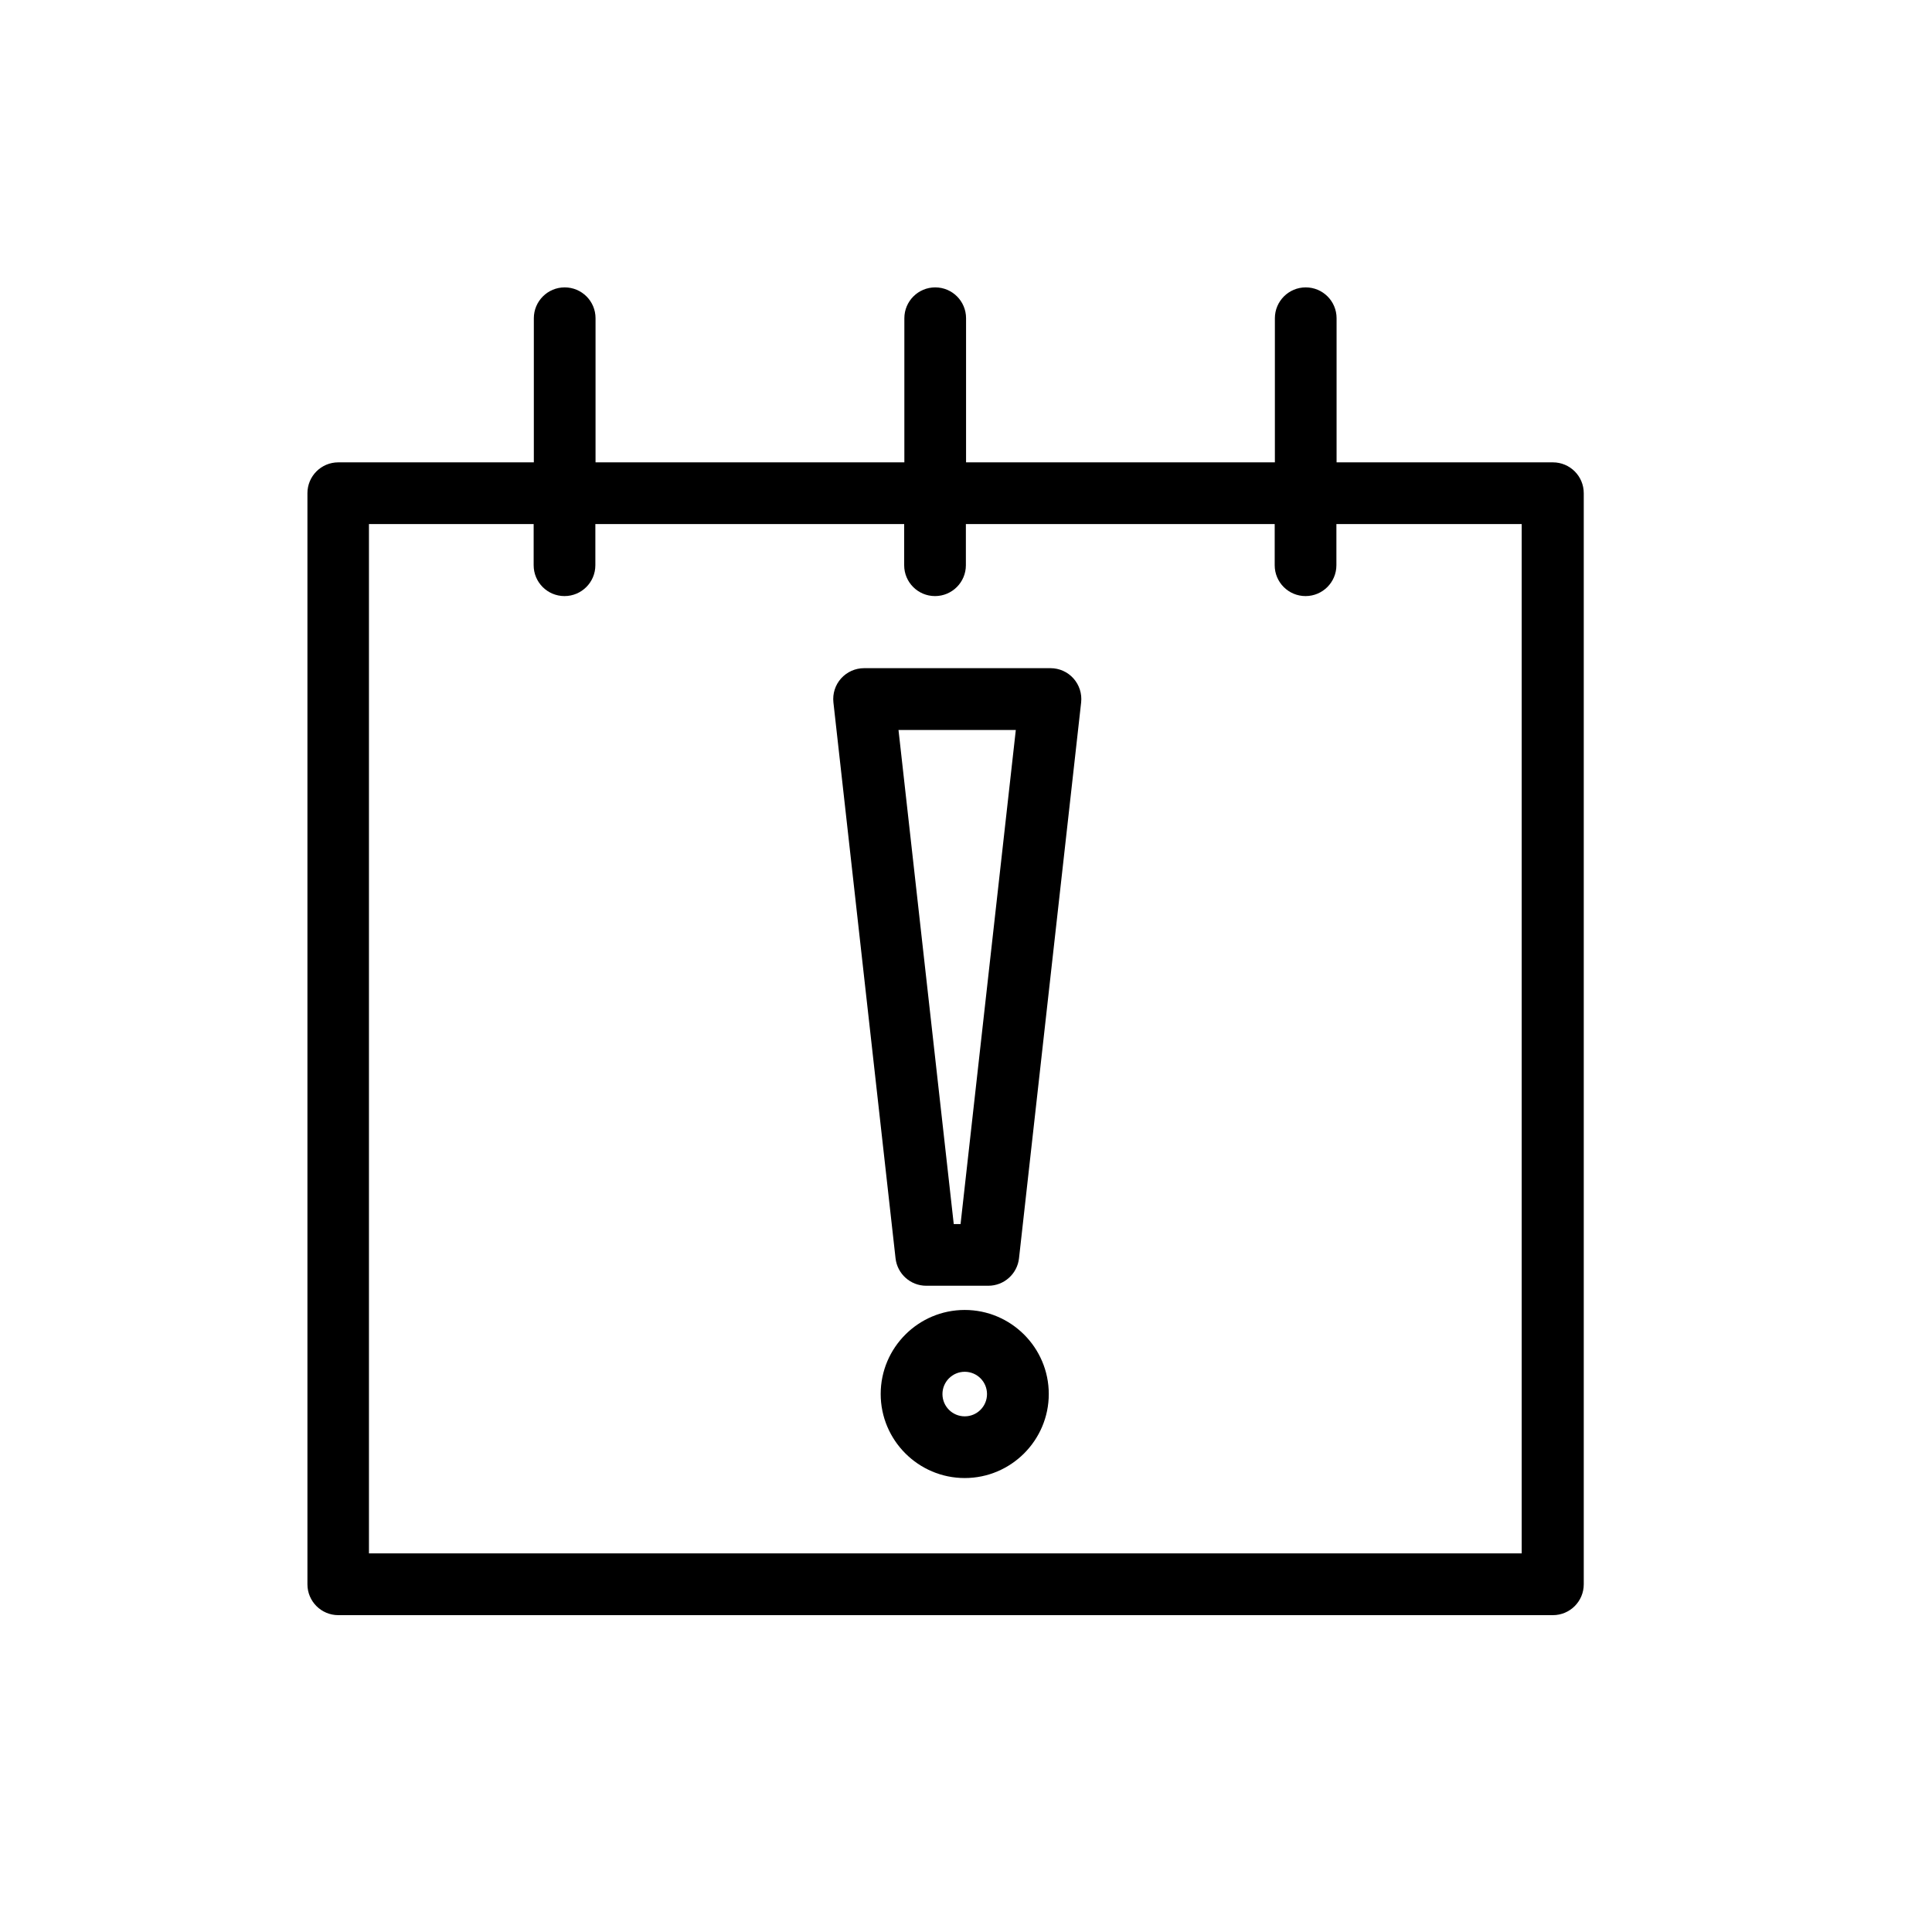 <?xml version="1.0" encoding="utf-8"?>
<!-- Generated by IcoMoon.io -->
<!DOCTYPE svg PUBLIC "-//W3C//DTD SVG 1.1//EN" "http://www.w3.org/Graphics/SVG/1.1/DTD/svg11.dtd">
<svg version="1.1" xmlns="http://www.w3.org/2000/svg" xmlns:xlink="http://www.w3.org/1999/xlink" width="32" height="32" viewBox="0 0 32 32">
<path fill="#000000" d="M25.718 7.658h-3.58v-2.387c0-0.283-0.229-0.511-0.511-0.511s-0.511 0.229-0.511 0.511v2.387h-5.115v-2.387c0-0.283-0.229-0.511-0.511-0.511s-0.511 0.229-0.511 0.511v2.387h-5.115v-2.387c0-0.283-0.229-0.511-0.511-0.511s-0.511 0.229-0.511 0.511v2.387h-3.239c-0.283 0-0.511 0.229-0.511 0.511v18.072c0 0.282 0.229 0.511 0.511 0.511h20.118c0.282 0 0.511-0.229 0.511-0.511v-18.072c0-0.283-0.229-0.511-0.511-0.511zM25.206 25.729h-19.095v-17.049h2.728v0.682c0 0.283 0.229 0.511 0.511 0.511s0.511-0.229 0.511-0.511v-0.682h5.115v0.682c0 0.283 0.229 0.511 0.511 0.511s0.511-0.229 0.511-0.511v-0.682h5.115v0.682c0 0.283 0.229 0.511 0.511 0.511s0.511-0.229 0.511-0.511v-0.682h3.069v17.049z"></path>
<path fill="#000000" d="M17.398 11.067h-3.086c-0.146 0-0.284 0.062-0.381 0.17s-0.143 0.253-0.127 0.398l1.029 9.206c0.029 0.259 0.248 0.455 0.508 0.455h1.029c0.26 0 0.479-0.196 0.508-0.455l1.029-9.206c0.016-0.145-0.030-0.289-0.127-0.398s-0.236-0.17-0.381-0.17zM15.911 20.274h-0.114l-0.915-8.183h1.943l-0.915 8.183z"></path>
<path fill="#000000" d="M15.979 21.697c-0.768 0-1.392 0.625-1.392 1.392s0.625 1.392 1.392 1.392 1.392-0.625 1.392-1.392-0.625-1.392-1.392-1.392zM15.979 23.459c-0.204 0-0.369-0.165-0.369-0.369s0.166-0.369 0.369-0.369c0.204 0 0.369 0.165 0.369 0.369s-0.165 0.369-0.369 0.369z"></path>
</svg>
